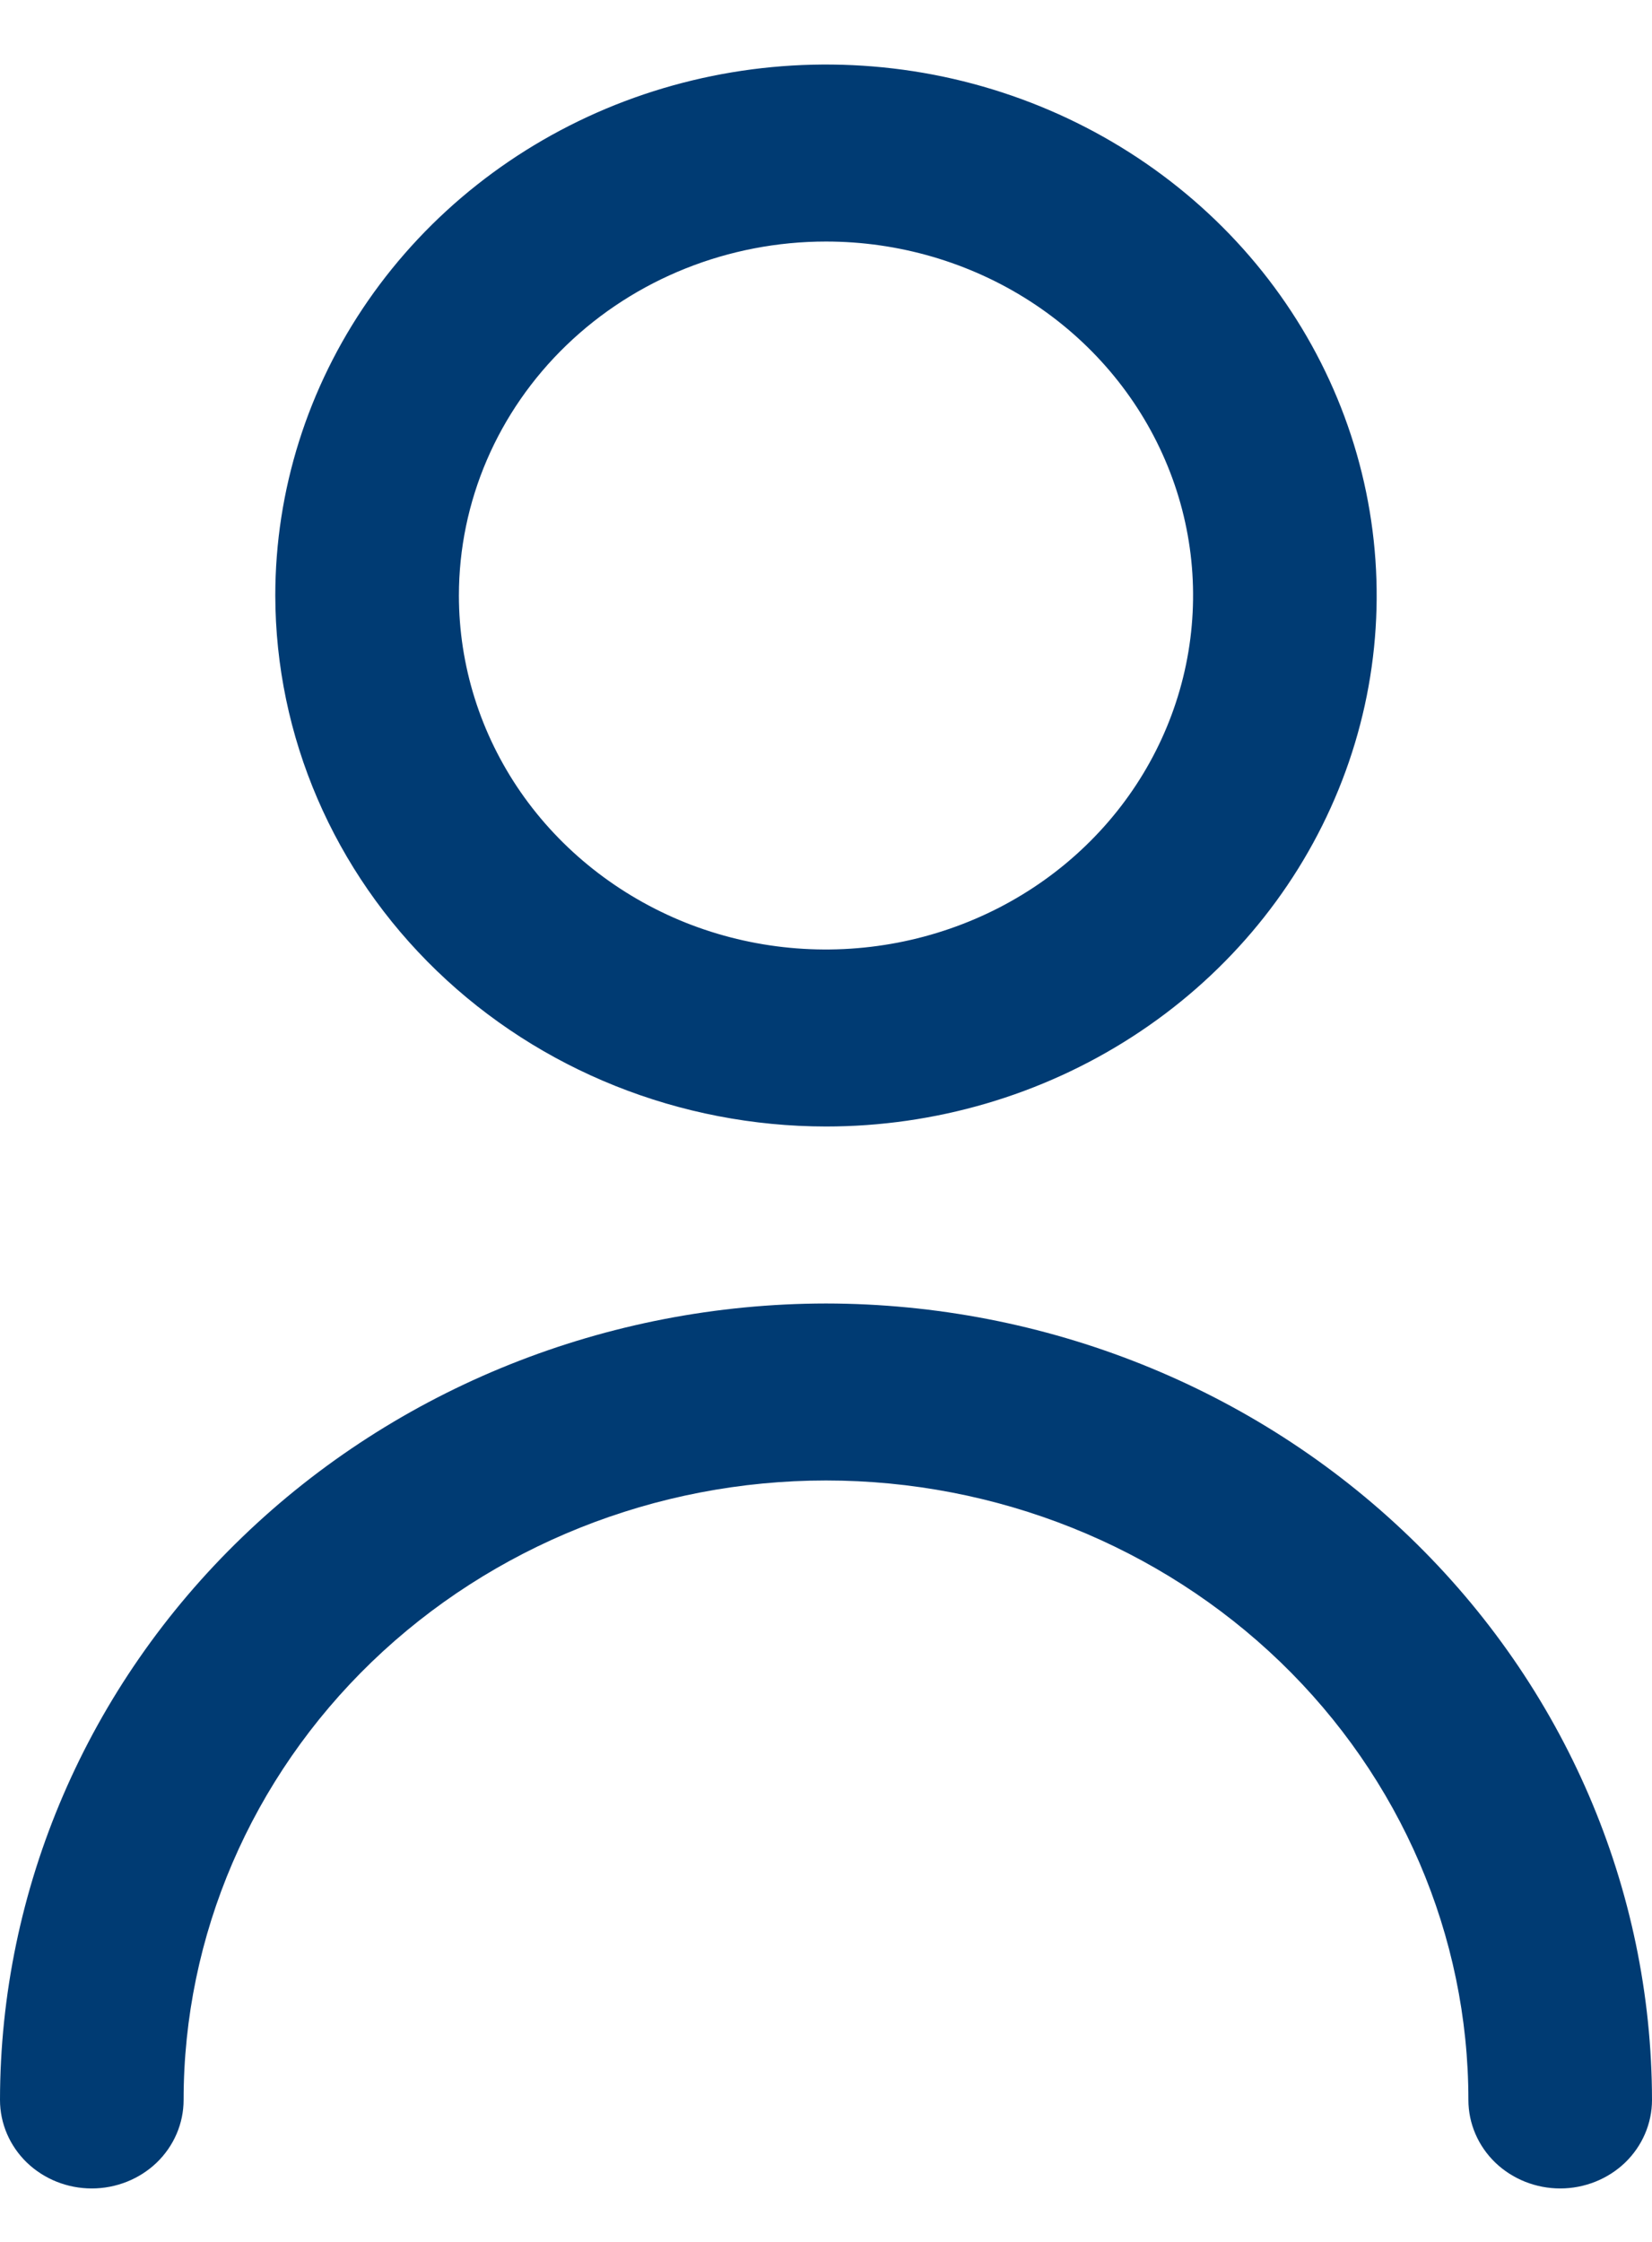 <svg width="14" height="19" viewBox="0 0 14 19" fill="none" xmlns="http://www.w3.org/2000/svg">
<path d="M7 9.547C7.923 9.547 8.825 9.283 9.593 8.788C10.36 8.294 10.958 7.591 11.311 6.769C11.665 5.947 11.757 5.042 11.577 4.169C11.397 3.296 10.953 2.494 10.3 1.865C9.647 1.236 8.816 0.807 7.91 0.633C7.005 0.46 6.067 0.549 5.214 0.889C4.361 1.23 3.633 1.807 3.12 2.547C2.607 3.287 2.333 4.157 2.333 5.047C2.335 6.24 2.827 7.384 3.702 8.228C4.576 9.071 5.763 9.546 7 9.547ZM7 2.047C7.615 2.047 8.217 2.223 8.728 2.552C9.24 2.882 9.639 3.351 9.874 3.899C10.11 4.447 10.171 5.05 10.051 5.632C9.931 6.214 9.635 6.749 9.2 7.168C8.765 7.588 8.21 7.873 7.607 7.989C7.003 8.105 6.378 8.046 5.809 7.819C5.241 7.591 4.755 7.207 4.413 6.714C4.071 6.22 3.889 5.64 3.889 5.047C3.889 4.251 4.217 3.488 4.8 2.926C5.384 2.363 6.175 2.047 7 2.047Z" fill="#003B73"/>
<path d="M7 11.047C5.144 11.049 3.365 11.761 2.053 13.027C0.74 14.292 0.002 16.008 0 17.797C0 17.996 0.082 18.187 0.228 18.328C0.374 18.468 0.571 18.547 0.778 18.547C0.984 18.547 1.182 18.468 1.328 18.328C1.474 18.187 1.556 17.996 1.556 17.797C1.556 16.405 2.129 15.07 3.15 14.085C4.171 13.101 5.556 12.547 7 12.547C8.444 12.547 9.829 13.101 10.85 14.085C11.871 15.07 12.444 16.405 12.444 17.797C12.444 17.996 12.526 18.187 12.672 18.328C12.818 18.468 13.016 18.547 13.222 18.547C13.428 18.547 13.626 18.468 13.772 18.328C13.918 18.187 14 17.996 14 17.797C13.998 16.008 13.26 14.292 11.947 13.027C10.635 11.761 8.856 11.049 7 11.047Z" fill="#003B73"/>
</svg>
